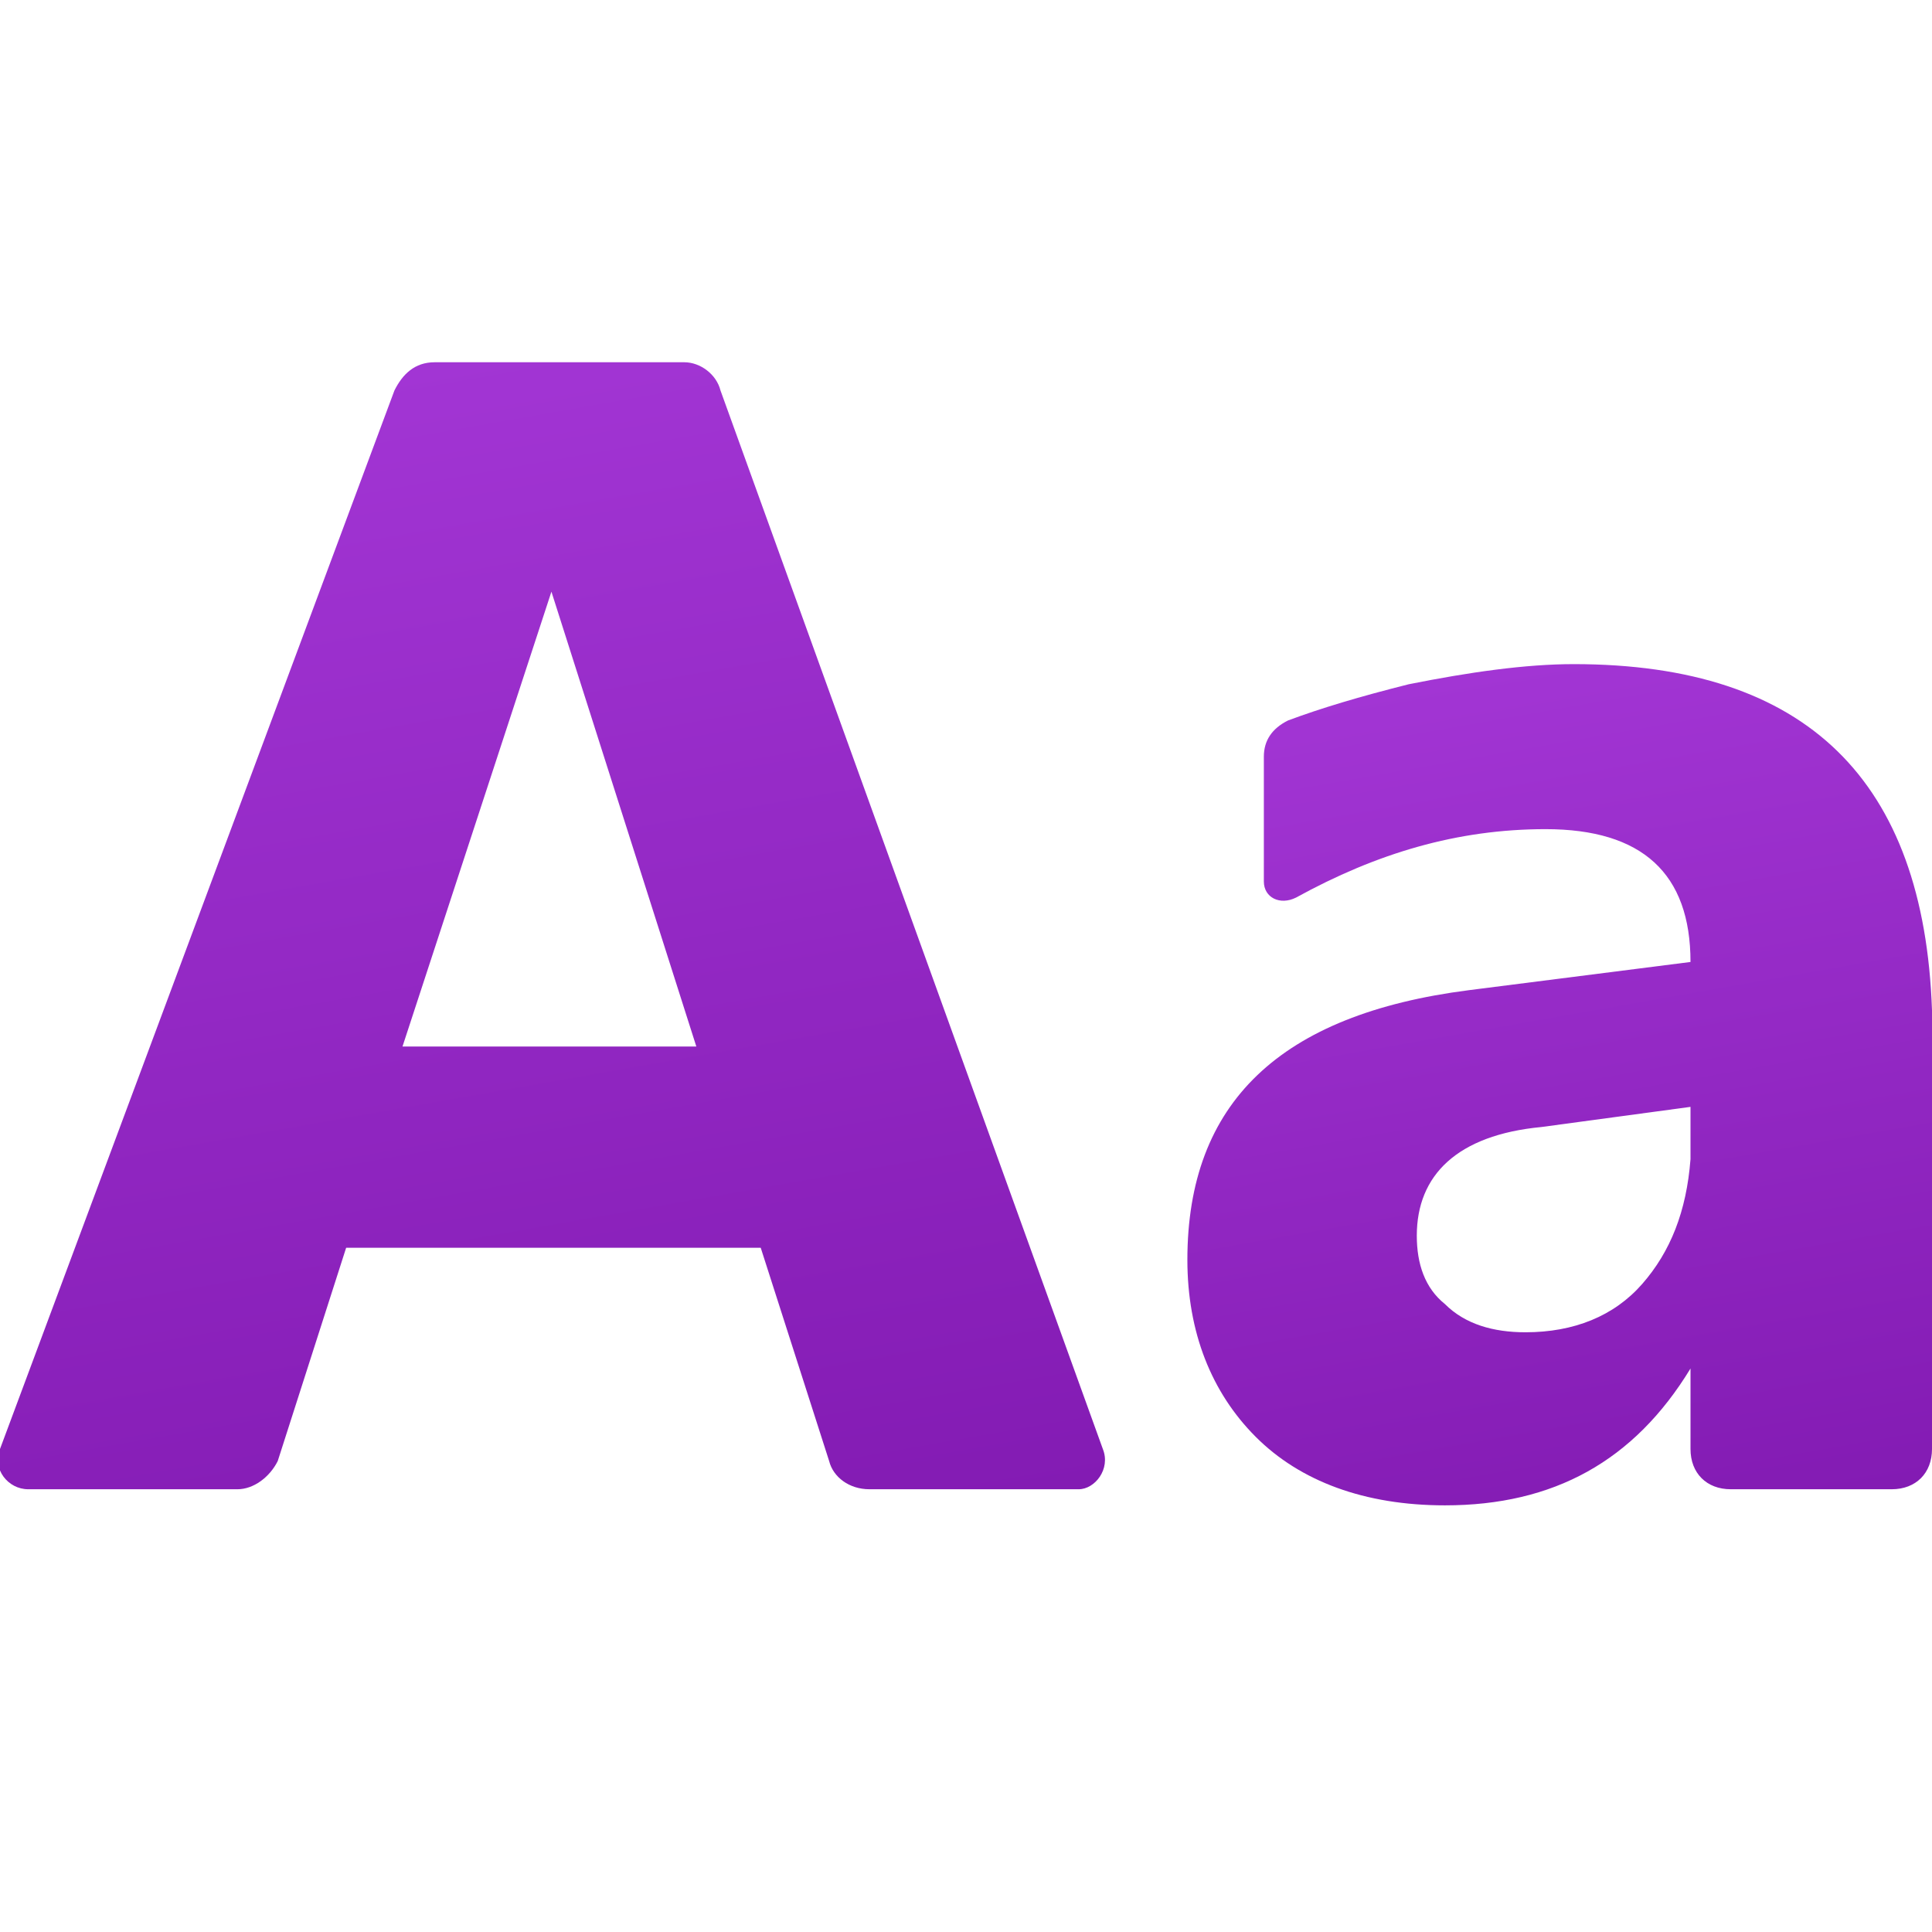 <svg xmlns="http://www.w3.org/2000/svg" viewBox="0 0 48 48"><linearGradient id="AUHJrUHFDIsFrXbOisgSIa" x1="8.947" x2="14.222" y1="1159.309" y2="1189.226" gradientTransform="translate(0 -1150)" gradientUnits="userSpaceOnUse"><stop offset="0" stop-color="#a235d4"/><stop offset="1" stop-color="#831bb3"/></linearGradient><path fill="url(#AUHJrUHFDIsFrXbOisgSIa)" d="M27.4,36L17.9,9.7C17.8,9.3,17.4,9,17,9h-6.2c-0.5,0-0.8,0.3-1,0.7L0,36c-0.2,0.5,0.2,1,0.7,1h5.2	c0.4,0,0.8-0.3,1-0.7L8.6,31h10.3l1.7,5.3c0.1,0.4,0.5,0.7,1,0.7h5.2C27.2,37,27.6,36.5,27.4,36z M10,26l3.7-11.3L17.3,26H10z"/><linearGradient id="AUHJrUHFDIsFrXbOisgSIb" x1="36.737" x2="40.516" y1="1166.683" y2="1188.119" gradientTransform="translate(0 -1150)" gradientUnits="userSpaceOnUse"><stop offset="0" stop-color="#a235d4"/><stop offset="1" stop-color="#831bb3"/></linearGradient><path fill="url(#AUHJrUHFDIsFrXbOisgSIb)" d="M39.1,16.5c-1.2,0-2.6,0.2-4.1,0.5c-1.2,0.3-2.2,0.6-3,0.9c-0.4,0.2-0.6,0.5-0.6,0.9c0,0.8,0,2.2,0,3.1	c0,0.4,0.4,0.6,0.8,0.4c2-1.1,4-1.7,6.2-1.7c2.4,0,3.6,1.1,3.6,3.3l-5.5,0.7c-4.7,0.6-7,2.8-7,6.7c0,1.8,0.6,3.3,1.7,4.4	c1.1,1.1,2.7,1.7,4.7,1.7c2.7,0,4.7-1.1,6.1-3.4l0,0v2c0,0.6,0.4,1,1,1h4c0.6,0,1-0.4,1-1V25.1C47.8,19.4,44.9,16.5,39.1,16.5z M40.8,31.9c-0.7,0.8-1.7,1.2-2.9,1.2c-0.8,0-1.5-0.2-2-0.7c-0.5-0.4-0.7-1-0.7-1.7c0-1.5,1-2.5,3.1-2.7l3.7-0.5v1.3	C41.9,30.1,41.5,31.1,40.8,31.9z"/></svg>